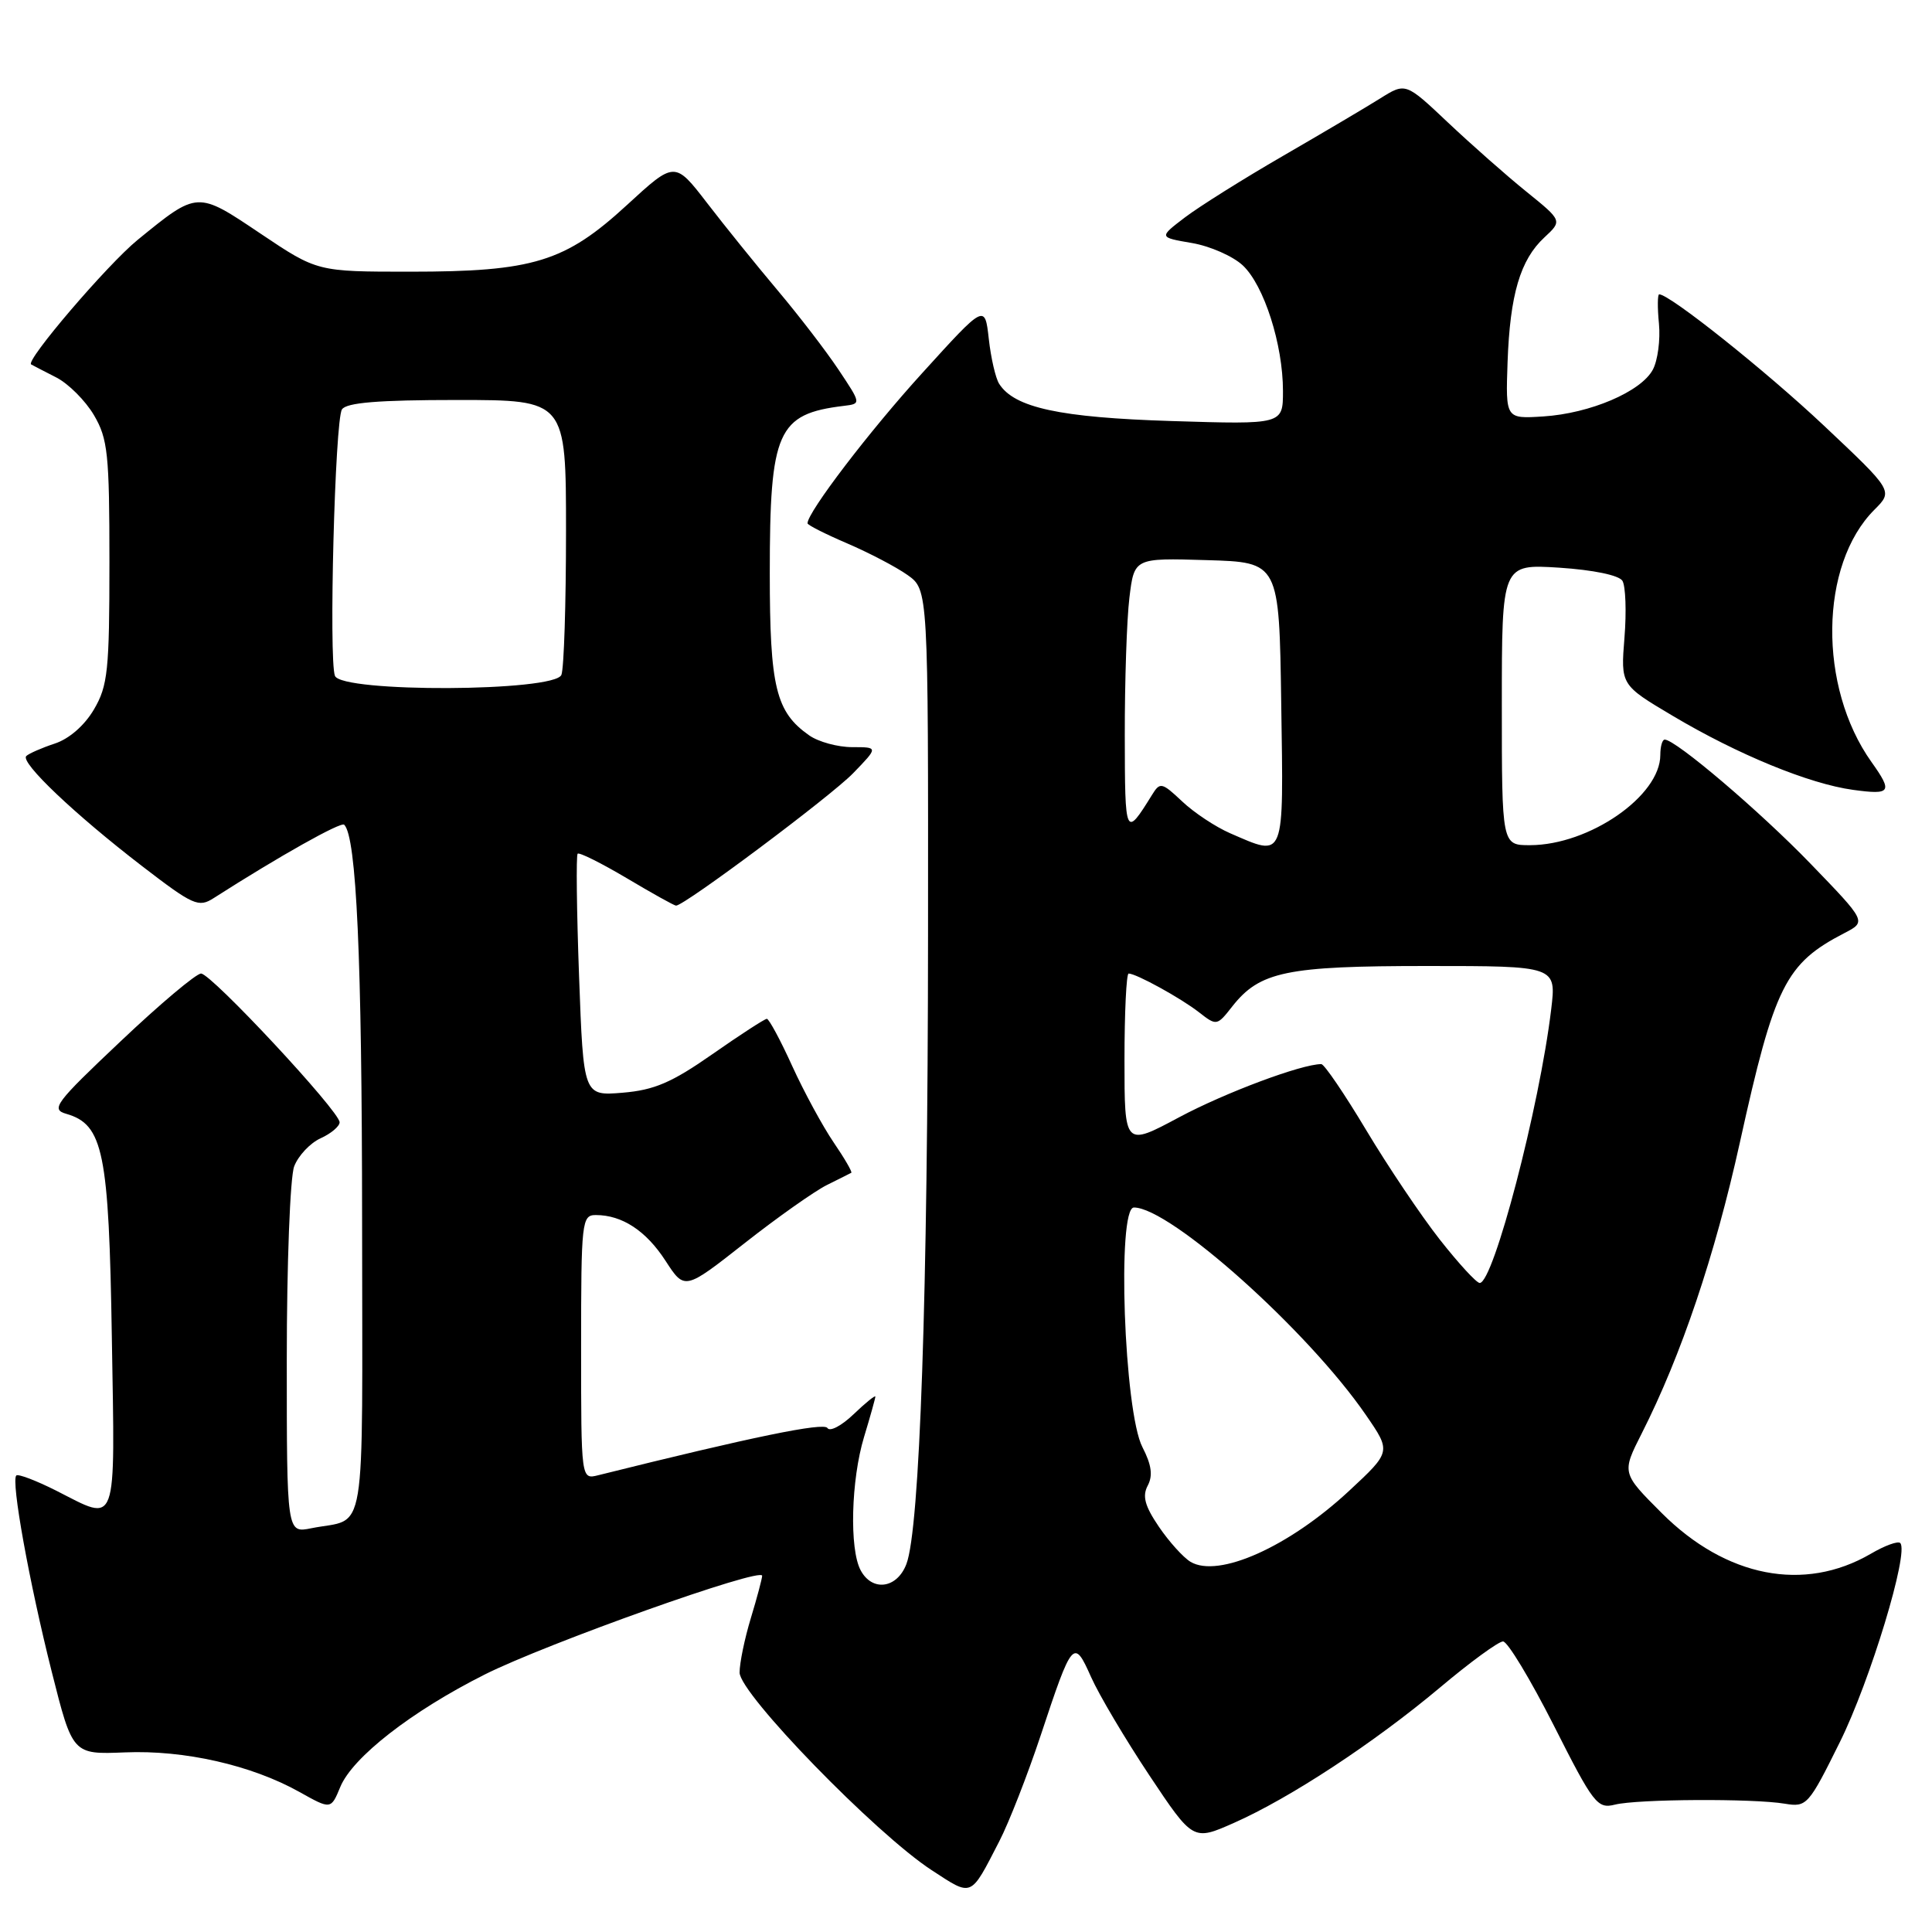 <?xml version="1.0" encoding="UTF-8" standalone="no"?>
<!DOCTYPE svg PUBLIC "-//W3C//DTD SVG 1.1//EN" "http://www.w3.org/Graphics/SVG/1.1/DTD/svg11.dtd" >
<svg xmlns="http://www.w3.org/2000/svg" xmlns:xlink="http://www.w3.org/1999/xlink" version="1.1" viewBox="0 0 256 256">
 <g >
 <path fill="currentColor"
d=" M 132.40 244.00 C 133.68 241.53 136.14 235.22 137.88 230.00 C 142.10 217.27 142.28 217.07 144.57 222.21 C 145.62 224.57 149.09 230.42 152.28 235.22 C 158.09 243.94 158.09 243.94 163.51 241.54 C 170.94 238.25 182.05 230.95 190.79 223.62 C 194.79 220.25 198.56 217.50 199.16 217.50 C 199.76 217.50 202.78 222.51 205.88 228.62 C 211.15 239.05 211.66 239.71 214.00 239.12 C 216.99 238.38 232.26 238.29 236.50 239.00 C 239.40 239.48 239.64 239.22 243.79 230.84 C 247.81 222.73 252.99 205.65 251.79 204.46 C 251.49 204.16 249.73 204.80 247.88 205.89 C 239.06 211.02 228.70 209.00 220.19 200.49 C 214.88 195.18 214.88 195.18 217.55 189.91 C 222.78 179.58 227.23 166.38 230.54 151.39 C 235.13 130.59 236.58 127.68 244.41 123.63 C 247.32 122.12 247.32 122.12 239.91 114.45 C 233.21 107.51 222.03 98.00 220.58 98.00 C 220.26 98.00 220.00 98.92 220.00 100.04 C 220.00 105.46 210.60 111.97 202.75 111.99 C 199.00 112.00 199.00 112.00 199.00 93.37 C 199.00 74.74 199.00 74.74 206.60 75.22 C 211.13 75.52 214.52 76.22 214.98 76.96 C 215.40 77.65 215.53 81.04 215.25 84.49 C 214.75 90.76 214.75 90.76 221.64 94.85 C 230.26 99.98 239.74 103.87 245.54 104.66 C 250.57 105.35 250.83 104.97 247.98 100.97 C 240.89 91.01 241.08 74.83 248.37 67.54 C 250.86 65.05 250.86 65.05 241.68 56.40 C 233.95 49.12 221.25 39.00 219.85 39.00 C 219.63 39.00 219.61 40.75 219.82 42.89 C 220.02 45.03 219.66 47.77 219.01 48.98 C 217.45 51.90 210.71 54.78 204.50 55.18 C 199.50 55.50 199.50 55.50 199.76 48.00 C 200.08 39.04 201.44 34.42 204.64 31.46 C 207.02 29.25 207.02 29.25 202.26 25.40 C 199.64 23.29 194.97 19.16 191.87 16.24 C 186.25 10.93 186.25 10.93 182.87 13.05 C 181.02 14.21 175.22 17.64 170.00 20.66 C 164.78 23.68 158.93 27.35 157.02 28.80 C 153.54 31.45 153.54 31.45 157.93 32.20 C 160.34 32.61 163.38 33.95 164.68 35.17 C 167.49 37.81 170.00 45.65 170.00 51.81 C 170.00 56.25 170.00 56.25 155.25 55.79 C 140.43 55.33 134.39 54.02 132.39 50.85 C 131.92 50.11 131.30 47.43 131.02 44.90 C 130.50 40.29 130.50 40.29 122.23 49.40 C 115.22 57.10 107.00 67.87 107.00 69.34 C 107.00 69.57 109.36 70.76 112.25 72.00 C 115.14 73.24 118.74 75.12 120.25 76.19 C 123.00 78.14 123.00 78.14 122.97 123.82 C 122.94 171.71 121.88 202.61 120.10 207.25 C 118.86 210.50 115.57 210.94 114.04 208.07 C 112.53 205.26 112.77 196.09 114.49 190.41 C 115.31 187.71 115.98 185.30 115.99 185.06 C 116.00 184.82 114.70 185.87 113.11 187.39 C 111.52 188.92 109.96 189.74 109.64 189.22 C 109.16 188.44 99.68 190.39 79.25 195.48 C 77.00 196.04 77.00 196.04 77.00 178.52 C 77.00 161.81 77.09 161.00 78.95 161.00 C 82.43 161.00 85.61 163.08 88.19 167.07 C 90.72 170.97 90.72 170.97 98.66 164.73 C 103.02 161.30 107.93 157.84 109.55 157.03 C 111.17 156.23 112.63 155.49 112.80 155.40 C 112.96 155.31 111.91 153.49 110.46 151.37 C 109.01 149.24 106.54 144.69 104.97 141.25 C 103.41 137.81 101.89 135.00 101.61 135.00 C 101.33 135.00 98.08 137.11 94.40 139.68 C 89.01 143.45 86.69 144.44 82.51 144.79 C 77.31 145.22 77.31 145.22 76.73 129.37 C 76.41 120.65 76.33 113.34 76.54 113.12 C 76.76 112.91 79.68 114.37 83.04 116.36 C 86.40 118.36 89.34 120.00 89.58 120.00 C 90.70 120.00 110.07 105.52 113.04 102.46 C 116.39 99.00 116.39 99.00 112.92 99.00 C 111.01 99.00 108.44 98.30 107.22 97.44 C 102.80 94.34 102.00 91.06 102.00 75.95 C 102.00 57.11 103.00 54.85 111.81 53.78 C 114.12 53.50 114.12 53.50 111.12 49.00 C 109.47 46.52 105.84 41.80 103.06 38.50 C 100.28 35.20 96.07 29.99 93.71 26.92 C 89.41 21.34 89.41 21.34 83.07 27.17 C 74.87 34.71 70.66 36.00 54.34 36.00 C 42.04 36.00 42.04 36.00 34.53 30.96 C 26.09 25.29 26.22 25.28 18.22 31.80 C 14.23 35.06 3.30 47.84 4.13 48.29 C 4.33 48.41 5.83 49.18 7.45 50.01 C 9.07 50.84 11.32 53.09 12.45 55.01 C 14.29 58.14 14.50 60.17 14.50 74.50 C 14.50 88.82 14.29 90.87 12.45 94.00 C 11.21 96.12 9.16 97.91 7.25 98.53 C 5.52 99.10 3.82 99.85 3.48 100.18 C 2.65 101.02 9.91 107.91 18.82 114.76 C 25.60 119.97 26.31 120.29 28.32 119.00 C 37.03 113.43 45.19 108.85 45.61 109.28 C 47.24 110.90 47.96 126.97 47.98 161.68 C 48.00 205.22 48.70 201.01 41.25 202.50 C 38.00 203.16 38.00 203.16 38.00 180.14 C 38.00 167.49 38.44 155.97 38.98 154.55 C 39.52 153.14 41.09 151.46 42.48 150.83 C 43.87 150.20 45.00 149.24 45.00 148.71 C 45.00 147.25 27.99 129.00 26.64 129.00 C 26.00 129.00 21.20 133.03 15.99 137.97 C 7.31 146.17 6.69 146.99 8.79 147.59 C 13.69 149.01 14.43 152.63 14.82 177.25 C 15.24 202.89 15.67 201.69 7.47 197.53 C 4.79 196.18 2.40 195.27 2.16 195.51 C 1.44 196.22 3.87 209.65 6.85 221.49 C 9.62 232.48 9.62 232.48 16.56 232.20 C 24.42 231.87 33.32 233.89 39.67 237.44 C 43.85 239.78 43.85 239.78 45.09 236.78 C 46.72 232.84 54.53 226.76 64.21 221.89 C 72.41 217.77 101.01 207.59 100.99 208.80 C 100.98 209.18 100.31 211.71 99.49 214.41 C 98.67 217.11 98.00 220.35 98.00 221.62 C 98.00 224.42 116.01 242.95 123.44 247.80 C 128.89 251.35 128.53 251.51 132.40 244.00 Z  M 157.75 206.95 C 156.79 206.37 154.90 204.28 153.55 202.29 C 151.69 199.55 151.34 198.24 152.08 196.85 C 152.78 195.53 152.59 194.10 151.38 191.76 C 148.94 187.06 147.98 160.00 150.25 160.00 C 155.05 160.00 173.32 176.33 181.00 187.51 C 184.34 192.36 184.34 192.36 178.77 197.54 C 170.80 204.96 161.45 209.15 157.75 206.95 Z  M 190.78 164.25 C 188.30 161.09 183.91 154.56 181.03 149.75 C 178.15 144.94 175.47 141.00 175.08 141.00 C 172.46 141.00 162.35 144.78 156.25 148.04 C 149.00 151.92 149.00 151.92 149.00 140.46 C 149.00 134.16 149.25 129.00 149.55 129.00 C 150.55 129.00 156.46 132.25 158.87 134.13 C 161.20 135.95 161.26 135.94 163.28 133.36 C 166.93 128.73 170.43 128.00 189.08 128.00 C 206.23 128.00 206.23 128.00 205.54 133.75 C 203.99 146.68 197.89 170.00 196.07 170.00 C 195.64 170.00 193.27 167.41 190.78 164.25 Z  M 163.00 110.41 C 161.07 109.57 158.21 107.68 156.64 106.19 C 153.94 103.65 153.71 103.60 152.64 105.34 C 149.11 111.03 149.06 110.93 149.04 97.50 C 149.03 90.35 149.30 82.12 149.65 79.22 C 150.29 73.93 150.29 73.93 159.89 74.22 C 169.50 74.50 169.50 74.50 169.77 93.25 C 170.08 114.21 170.33 113.58 163.00 110.41 Z  M 44.38 89.55 C 43.55 87.37 44.38 55.69 45.31 54.25 C 45.89 53.35 50.10 53.00 60.56 53.00 C 75.00 53.00 75.00 53.00 75.00 70.42 C 75.00 80.00 74.73 88.55 74.39 89.42 C 73.53 91.67 45.24 91.80 44.38 89.55 Z "/>
</g>
</svg>